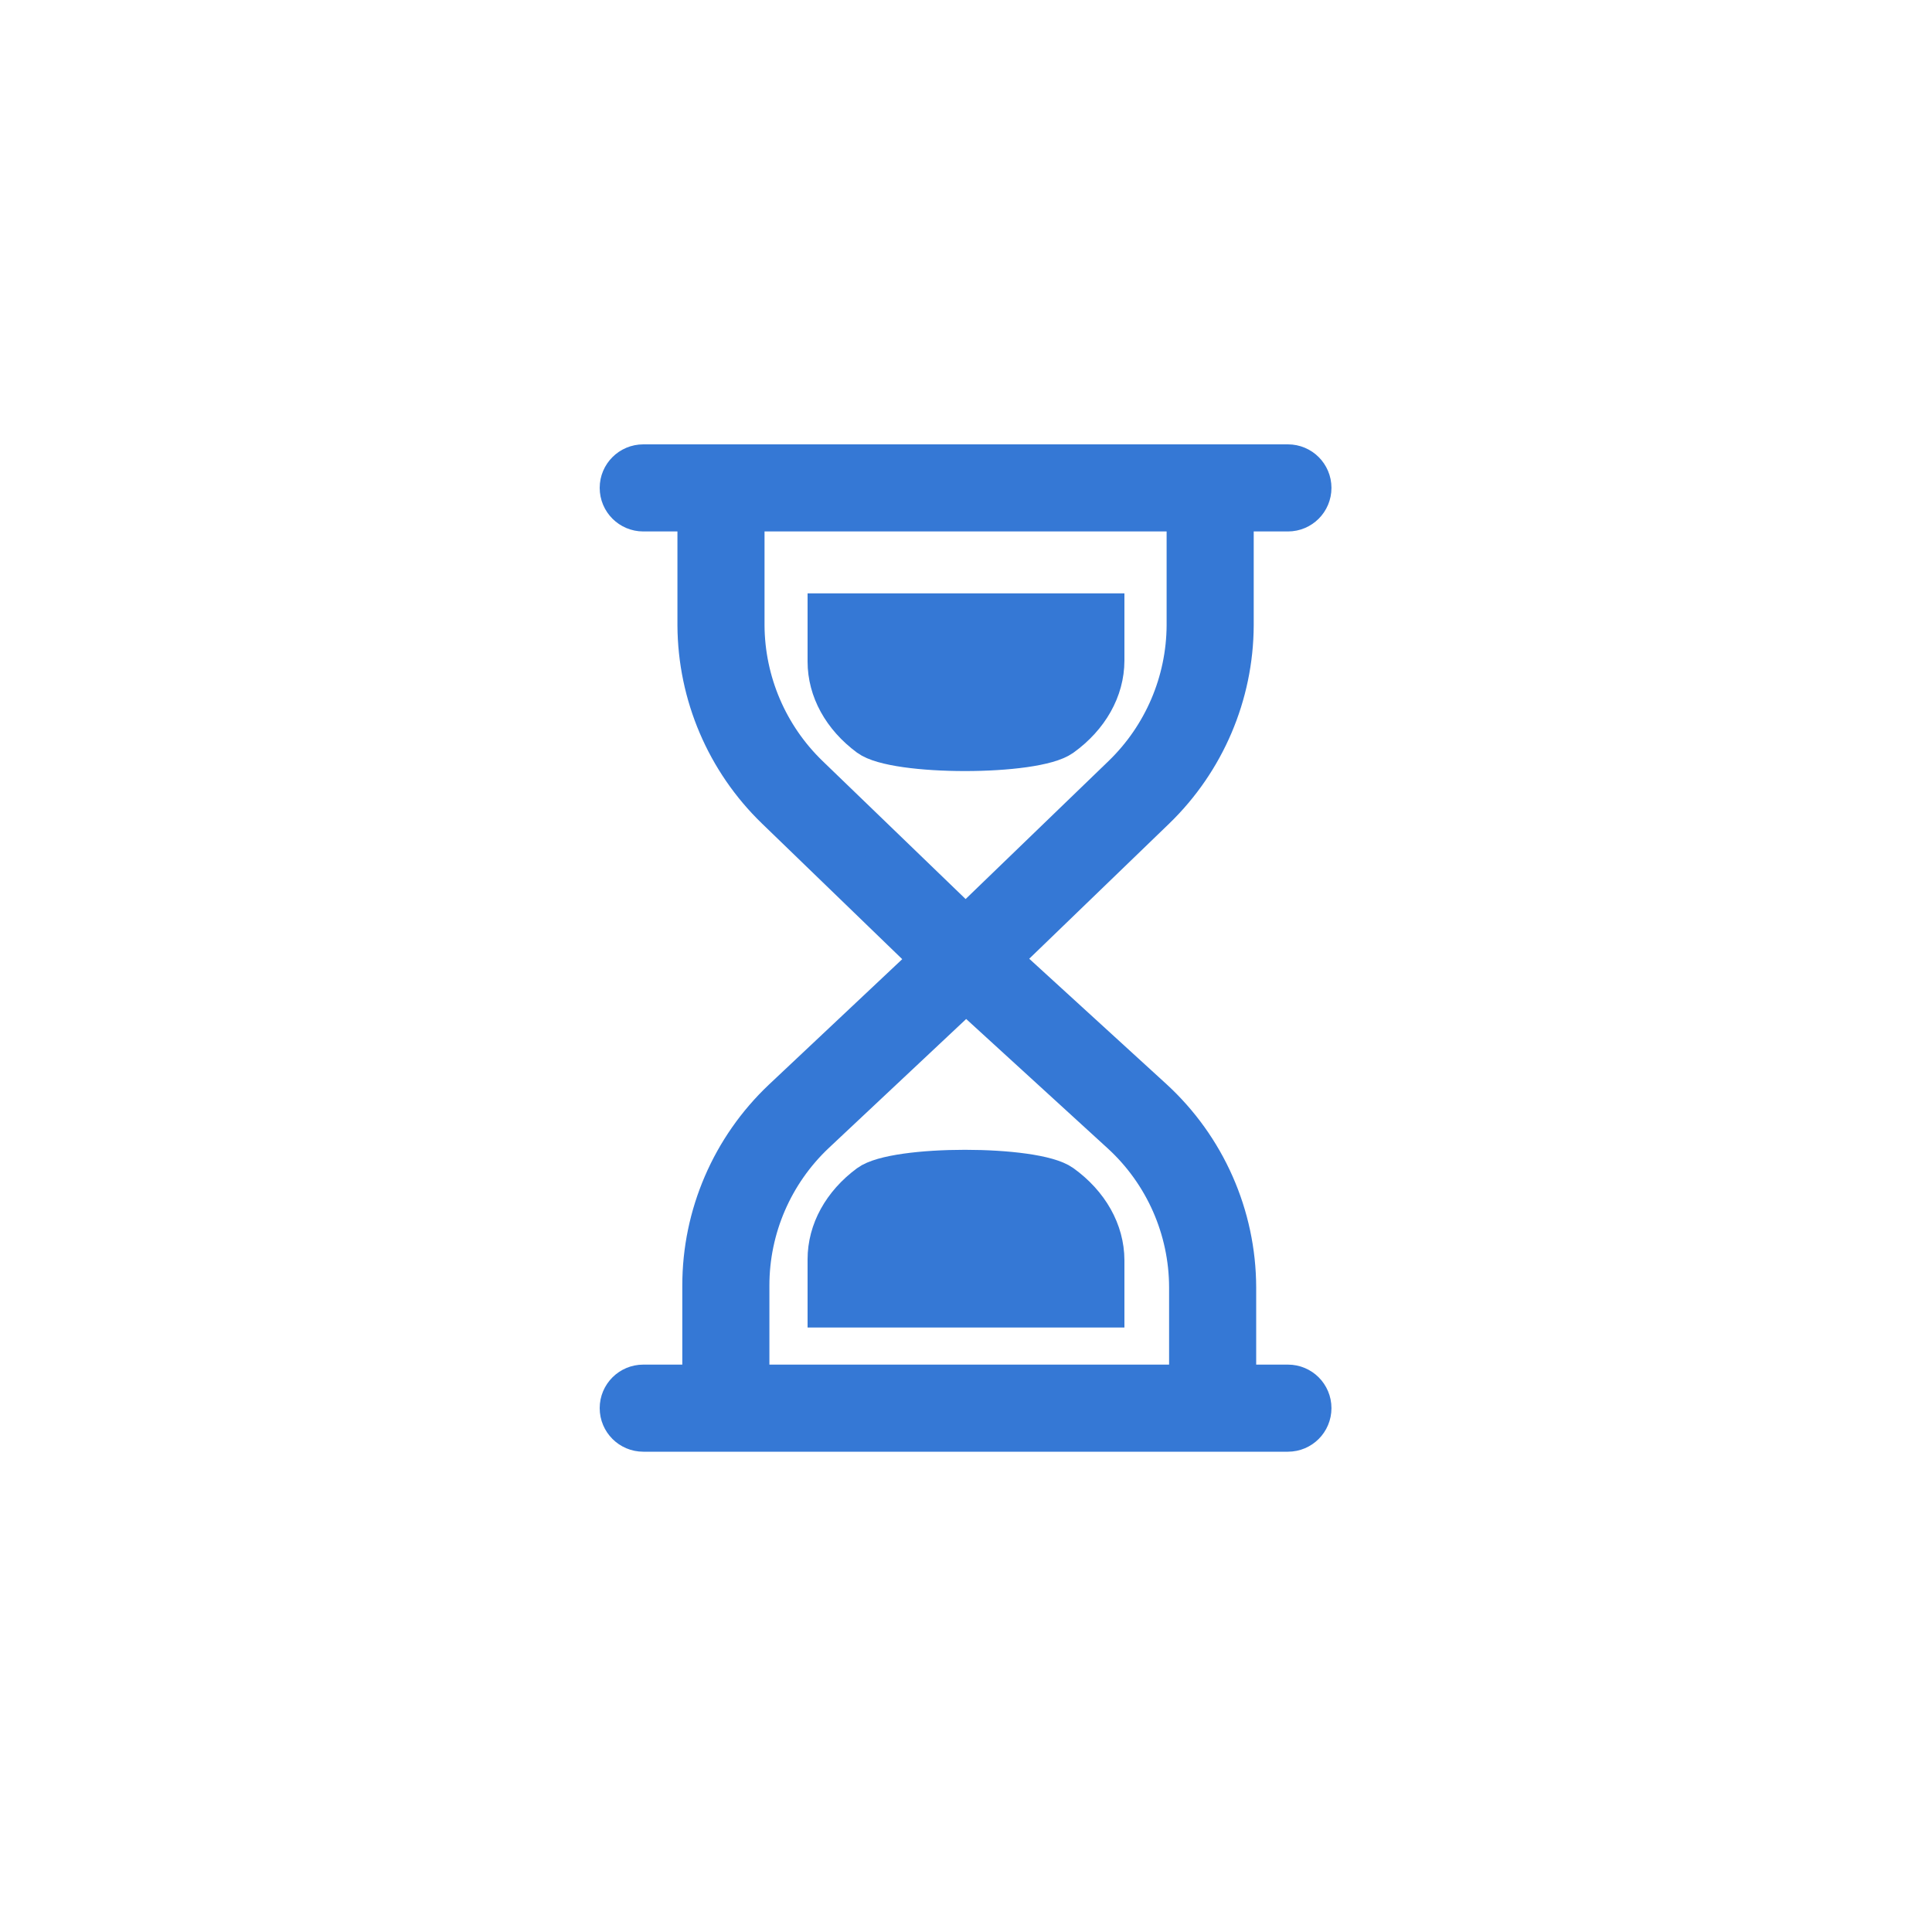 <?xml version="1.0" encoding="UTF-8"?>
<svg width="25px" height="25px" viewBox="0 0 25 25" version="1.1" xmlns="http://www.w3.org/2000/svg" xmlns:xlink="http://www.w3.org/1999/xlink">
    <!-- Generator: Sketch 58 (84663) - https://sketch.com -->
    <title>Artboard Copy 97</title>
    <desc>Created with Sketch.</desc>
    <g id="Artboard-Copy-97" stroke="none" stroke-width="1" fill="none" fill-rule="evenodd">
        <g id="sand-clock" transform="translate(8, 6)" fill="#3578D5" fill-rule="nonzero" stroke="#3578D5" stroke-width="0.5">
            <path d="M7.973,2.093 L7.973,0.627 L8.666,0.627 C8.839,0.627 8.979,0.487 8.979,0.313 C8.979,0.14 8.839,0 8.666,0 L0.324,0 C0.151,0 0.01,0.14 0.01,0.313 C0.01,0.487 0.151,0.627 0.324,0.627 L1.016,0.627 L1.016,2.093 C1.021,2.992 1.387,3.851 2.033,4.476 L4.037,6.414 L2.121,8.217 C1.456,8.846 1.078,9.721 1.079,10.637 L1.079,11.908 L0.324,11.908 C0.151,11.908 0.01,12.048 0.01,12.221 C0.01,12.395 0.151,12.535 0.324,12.535 L8.666,12.535 C8.839,12.535 8.979,12.395 8.979,12.221 C8.979,12.048 8.839,11.908 8.666,11.908 L8.005,11.908 L8.005,10.66 C8.003,9.729 7.61,8.84 6.923,8.211 L4.953,6.411 L6.957,4.476 C7.602,3.851 7.969,2.992 7.973,2.093 Z M7.378,10.66 L7.378,11.908 L1.706,11.908 L1.706,10.637 C1.705,9.894 2.012,9.184 2.552,8.674 L4.5,6.845 L6.501,8.674 C7.059,9.184 7.377,9.905 7.378,10.66 L7.378,10.66 Z M4.495,5.981 L2.469,4.026 C1.945,3.519 1.647,2.822 1.643,2.093 L1.643,0.627 L7.346,0.627 L7.346,2.093 C7.342,2.822 7.044,3.519 6.52,4.026 L4.495,5.981 Z" id="Shape"></path>
            <path d="M6.3,10.308 L6.3,10.928 L2.7,10.928 L2.7,10.296 C2.7,9.926 2.894,9.573 3.237,9.319 C3.58,9.065 5.39,9.065 5.744,9.319 C6.097,9.573 6.299,9.931 6.3,10.308 L6.3,10.308 Z" id="Path"></path>
            <path d="M6.3,3.108 L6.3,3.728 L2.7,3.728 L2.7,3.096 C2.7,2.726 2.894,2.373 3.237,2.119 C3.58,1.865 5.39,1.865 5.744,2.119 C6.097,2.373 6.299,2.731 6.3,3.108 L6.3,3.108 Z" id="Path" transform="translate(4.5, 2.828) scale(1, -1) translate(-4.5, -2.828) "></path>
        </g>
    </g>
</svg>
